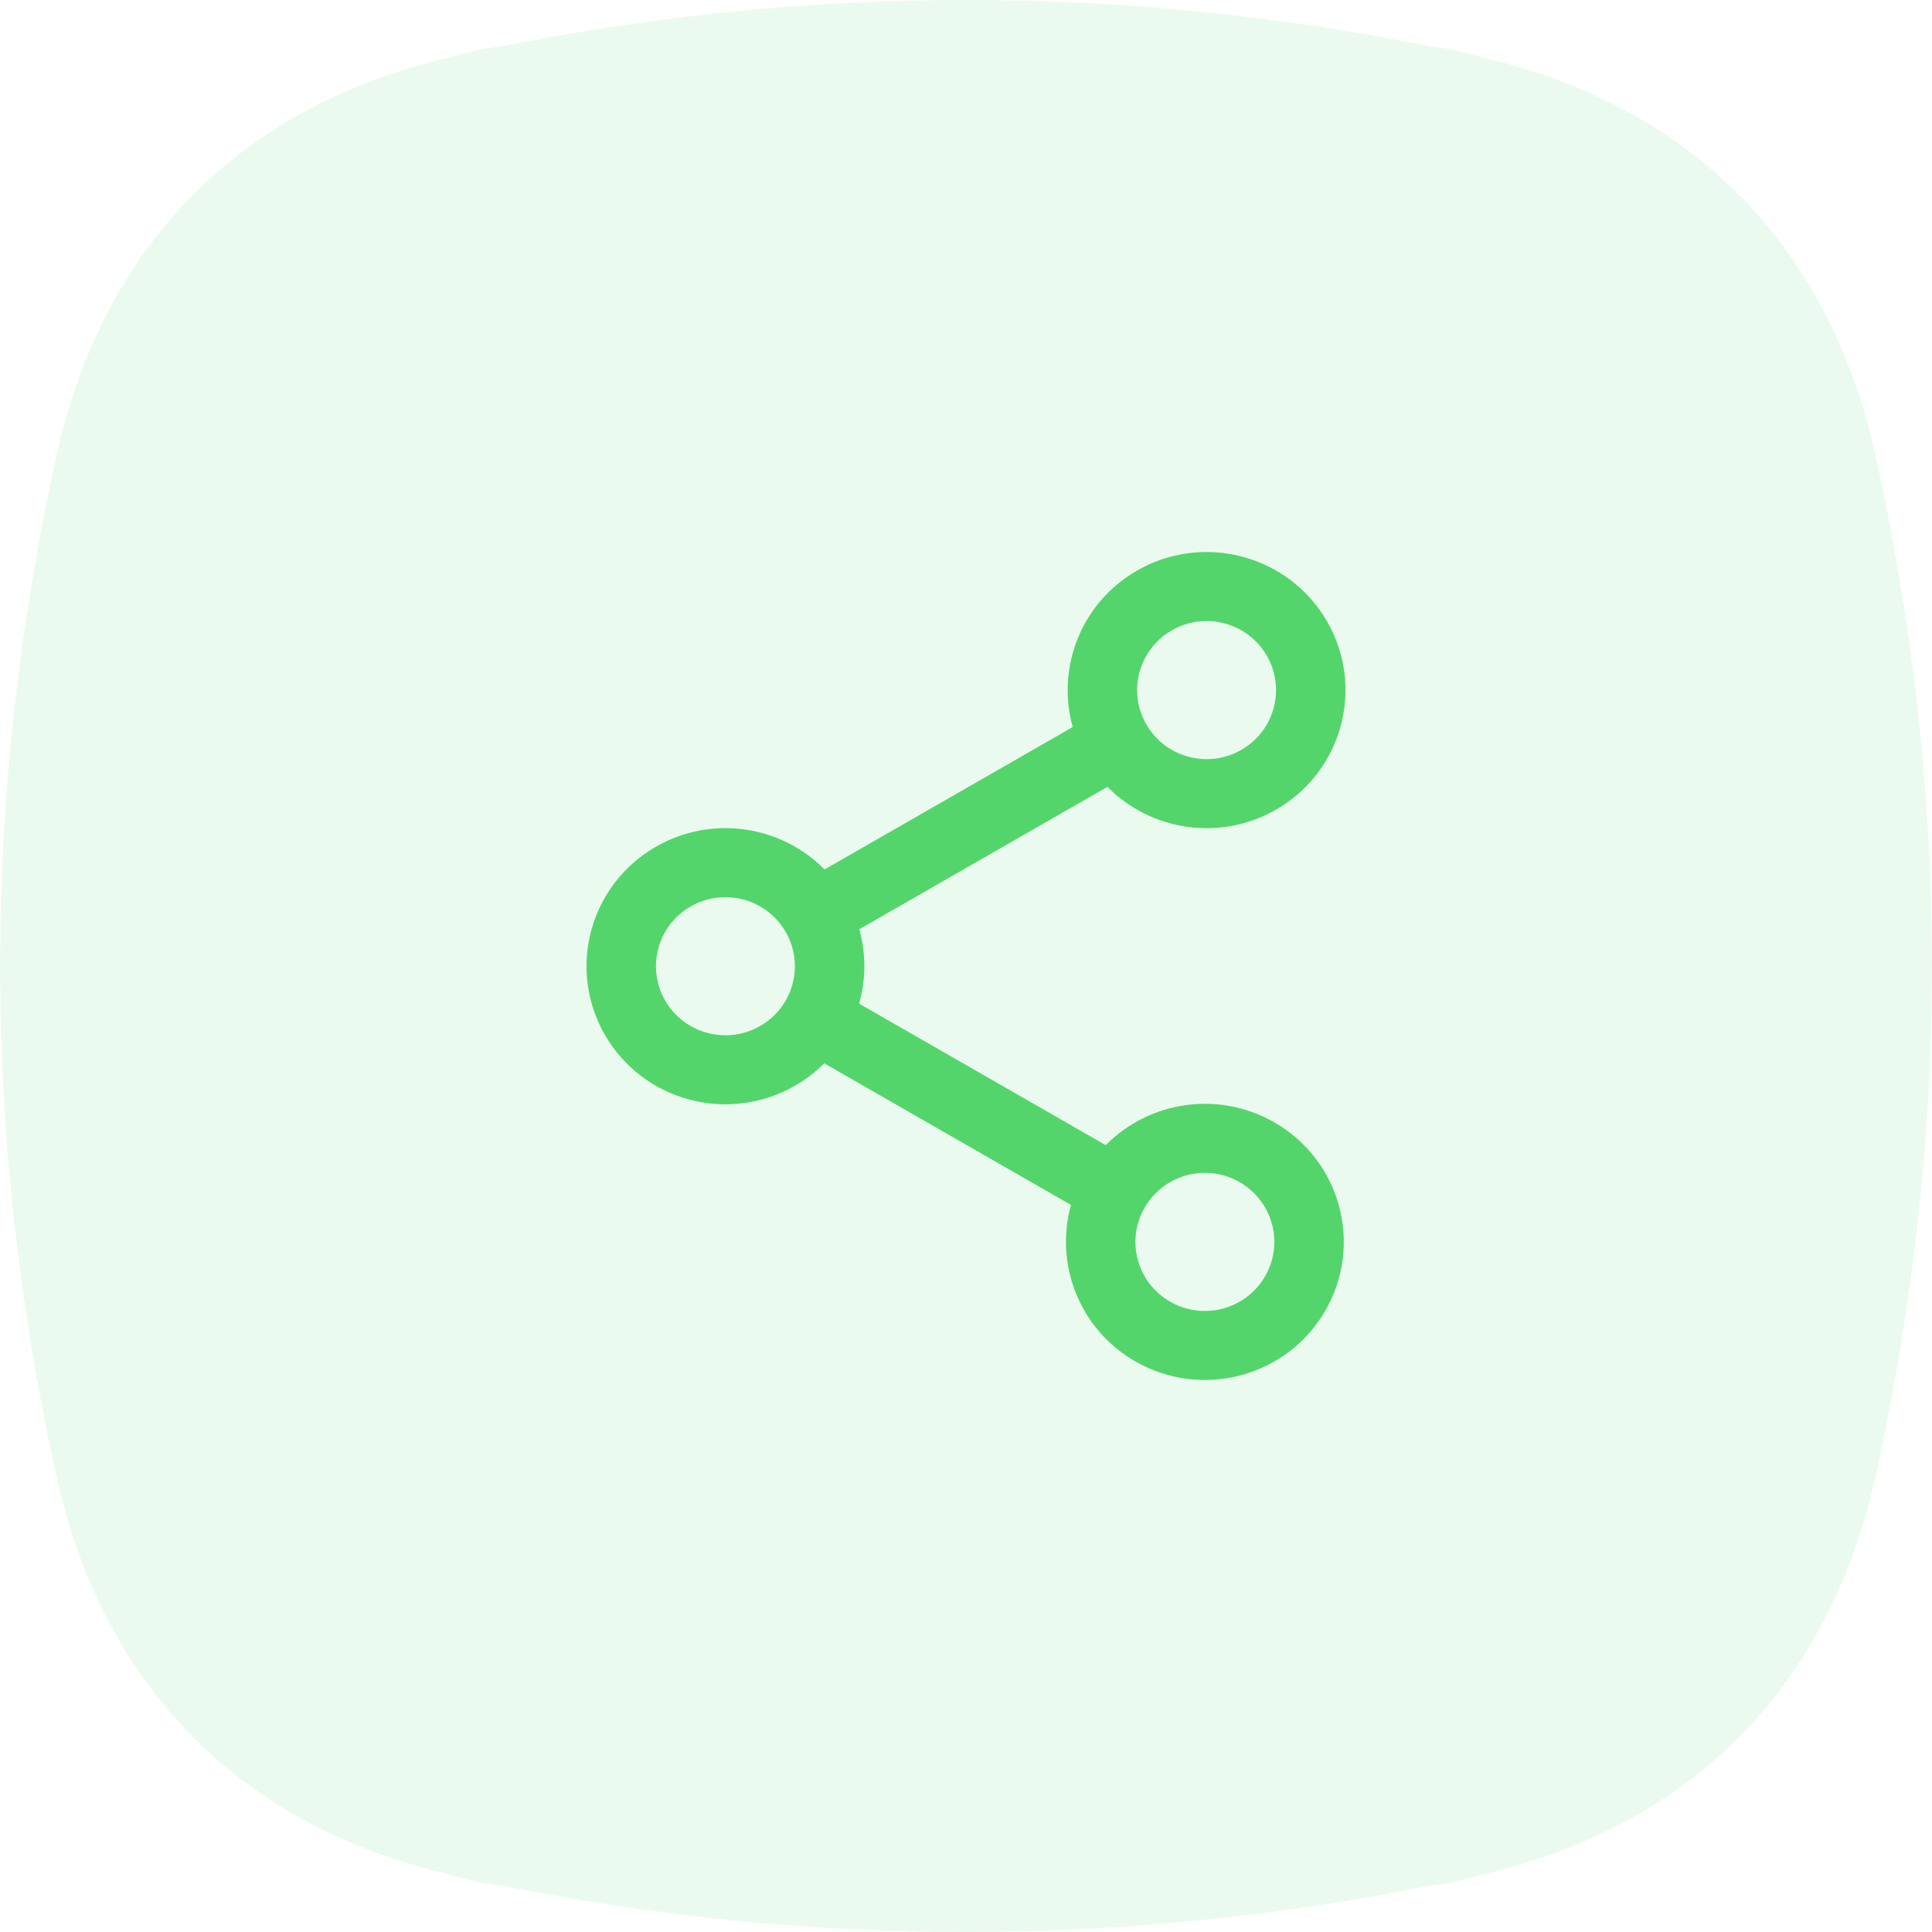 <?xml version="1.0" encoding="UTF-8"?>
<svg width="56px" height="56px" viewBox="0 0 56 56" version="1.1" xmlns="http://www.w3.org/2000/svg" xmlns:xlink="http://www.w3.org/1999/xlink">
    <!-- Generator: Sketch 57.1 (83088) - https://sketch.com -->
    <title>Group 5</title>
    <desc>Created with Sketch.</desc>
    <g id="Page-1" stroke="none" stroke-width="1" fill="none" fill-rule="evenodd">
        <g id="Dropdown" transform="translate(-105, -148)" fill="#53D56C">
            <g id="Group-5" transform="translate(105, 148)">
                <path d="M55.373,37.156 C55.41,36.886 55.44,36.615 55.474,36.344 C55.516,36.015 55.559,35.685 55.595,35.356 C55.634,35.003 55.665,34.652 55.699,34.301 C55.722,34.045 55.75,33.789 55.771,33.533 C55.802,33.159 55.825,32.786 55.85,32.412 C55.865,32.174 55.884,31.936 55.898,31.697 C55.917,31.337 55.93,30.976 55.944,30.616 C55.954,30.361 55.967,30.106 55.974,29.851 C55.983,29.523 55.985,29.195 55.989,28.868 C55.993,28.578 56,28.289 56,28 C56,27.711 55.993,27.422 55.989,27.132 C55.985,26.805 55.983,26.477 55.974,26.149 C55.967,25.894 55.954,25.639 55.944,25.384 C55.93,25.024 55.917,24.663 55.898,24.303 C55.884,24.065 55.865,23.826 55.85,23.588 C55.825,23.214 55.802,22.841 55.771,22.467 C55.75,22.211 55.722,21.955 55.699,21.699 C55.665,21.348 55.634,20.996 55.595,20.644 C55.559,20.315 55.516,19.985 55.474,19.656 C55.44,19.385 55.41,19.114 55.373,18.844 C55.304,18.34 55.226,17.835 55.145,17.33 C55.131,17.241 55.119,17.152 55.105,17.064 C54.895,15.783 54.651,14.503 54.369,13.225 C53.019,7.127 49.068,3.109 43.043,1.684 C42.777,1.609 42.507,1.537 42.232,1.471 C41.984,1.411 41.728,1.375 41.468,1.346 C36.992,0.45 32.496,-0.005 28,0 C23.504,-0.005 19.008,0.45 14.531,1.346 C14.272,1.375 14.015,1.411 13.767,1.471 C13.492,1.537 13.223,1.609 12.957,1.684 C6.932,3.109 2.981,7.126 1.631,13.225 C1.349,14.503 1.104,15.783 0.895,17.064 C0.88,17.153 0.868,17.243 0.854,17.333 C0.774,17.836 0.696,18.34 0.627,18.843 C0.59,19.114 0.56,19.385 0.526,19.656 C0.484,19.986 0.441,20.316 0.404,20.646 C0.366,20.997 0.334,21.349 0.301,21.701 C0.278,21.956 0.25,22.211 0.229,22.467 C0.198,22.84 0.175,23.213 0.15,23.586 C0.134,23.825 0.115,24.065 0.102,24.303 C0.082,24.663 0.07,25.022 0.056,25.382 C0.046,25.637 0.033,25.893 0.025,26.149 C0.016,26.477 0.015,26.805 0.011,27.132 C0.007,27.422 0,27.711 0,28 C0,28.289 0.007,28.578 0.011,28.868 C0.015,29.195 0.016,29.523 0.025,29.851 C0.033,30.107 0.046,30.362 0.056,30.618 C0.07,30.978 0.082,31.337 0.102,31.697 C0.115,31.935 0.134,32.175 0.15,32.414 C0.175,32.787 0.198,33.16 0.229,33.533 C0.25,33.789 0.278,34.044 0.301,34.299 C0.334,34.651 0.366,35.002 0.404,35.354 C0.441,35.684 0.484,36.014 0.526,36.344 C0.56,36.615 0.59,36.886 0.627,37.157 C0.696,37.66 0.774,38.164 0.854,38.667 C0.868,38.757 0.88,38.847 0.895,38.936 C1.104,40.217 1.349,41.497 1.631,42.775 C2.981,48.874 6.932,52.891 12.957,54.316 C13.223,54.391 13.492,54.463 13.767,54.53 C14.015,54.589 14.272,54.625 14.531,54.653 C19.008,55.549 23.504,56.005 28,56 C32.496,56.005 36.992,55.549 41.468,54.653 C41.728,54.625 41.984,54.589 42.232,54.53 C42.507,54.463 42.777,54.391 43.043,54.315 C49.068,52.891 53.019,48.873 54.369,42.775 C54.651,41.497 54.895,40.217 55.105,38.936 C55.119,38.847 55.131,38.758 55.145,38.67 C55.226,38.165 55.304,37.66 55.373,37.156" id="Combined-Shape-Copy-16" fill-opacity="0.12"></path>
                <path d="M22.033,29.739 C22.996,29.187 23.326,27.963 22.77,27.006 C22.214,26.049 20.983,25.721 20.02,26.274 C19.057,26.826 18.728,28.05 19.283,29.007 C19.839,29.964 21.07,30.292 22.033,29.739 Z M23.891,30.821 C23.643,31.069 23.359,31.289 23.04,31.472 C21.114,32.577 18.652,31.922 17.54,30.008 C16.428,28.093 17.088,25.646 19.014,24.541 C20.638,23.608 22.645,23.929 23.9,25.202 L31.093,21.074 C30.612,19.357 31.336,17.469 32.96,16.537 C34.886,15.432 37.348,16.088 38.46,18.002 C39.572,19.916 38.912,22.363 36.986,23.468 C35.362,24.401 33.355,24.08 32.1,22.807 L24.907,26.935 C25.107,27.651 25.099,28.397 24.902,29.091 L32.05,33.193 C33.306,31.92 35.312,31.599 36.937,32.532 C38.863,33.637 39.522,36.084 38.411,37.998 C37.299,39.912 34.837,40.568 32.911,39.463 C31.286,38.531 30.563,36.643 31.044,34.926 L23.891,30.821 L23.891,30.821 Z M35.98,21.736 C36.943,21.183 37.272,19.959 36.717,19.002 C36.161,18.045 34.93,17.717 33.967,18.27 C33.004,18.822 32.674,20.046 33.23,21.003 C33.786,21.96 35.017,22.288 35.98,21.736 Z M33.917,37.73 C34.88,38.283 36.111,37.955 36.667,36.998 C37.223,36.041 36.893,34.817 35.93,34.264 C34.968,33.712 33.736,34.04 33.181,34.997 C32.625,35.954 32.955,37.178 33.917,37.73 Z" id="Shape" fill-rule="nonzero"></path>
            </g>
        </g>
    </g>
</svg>
